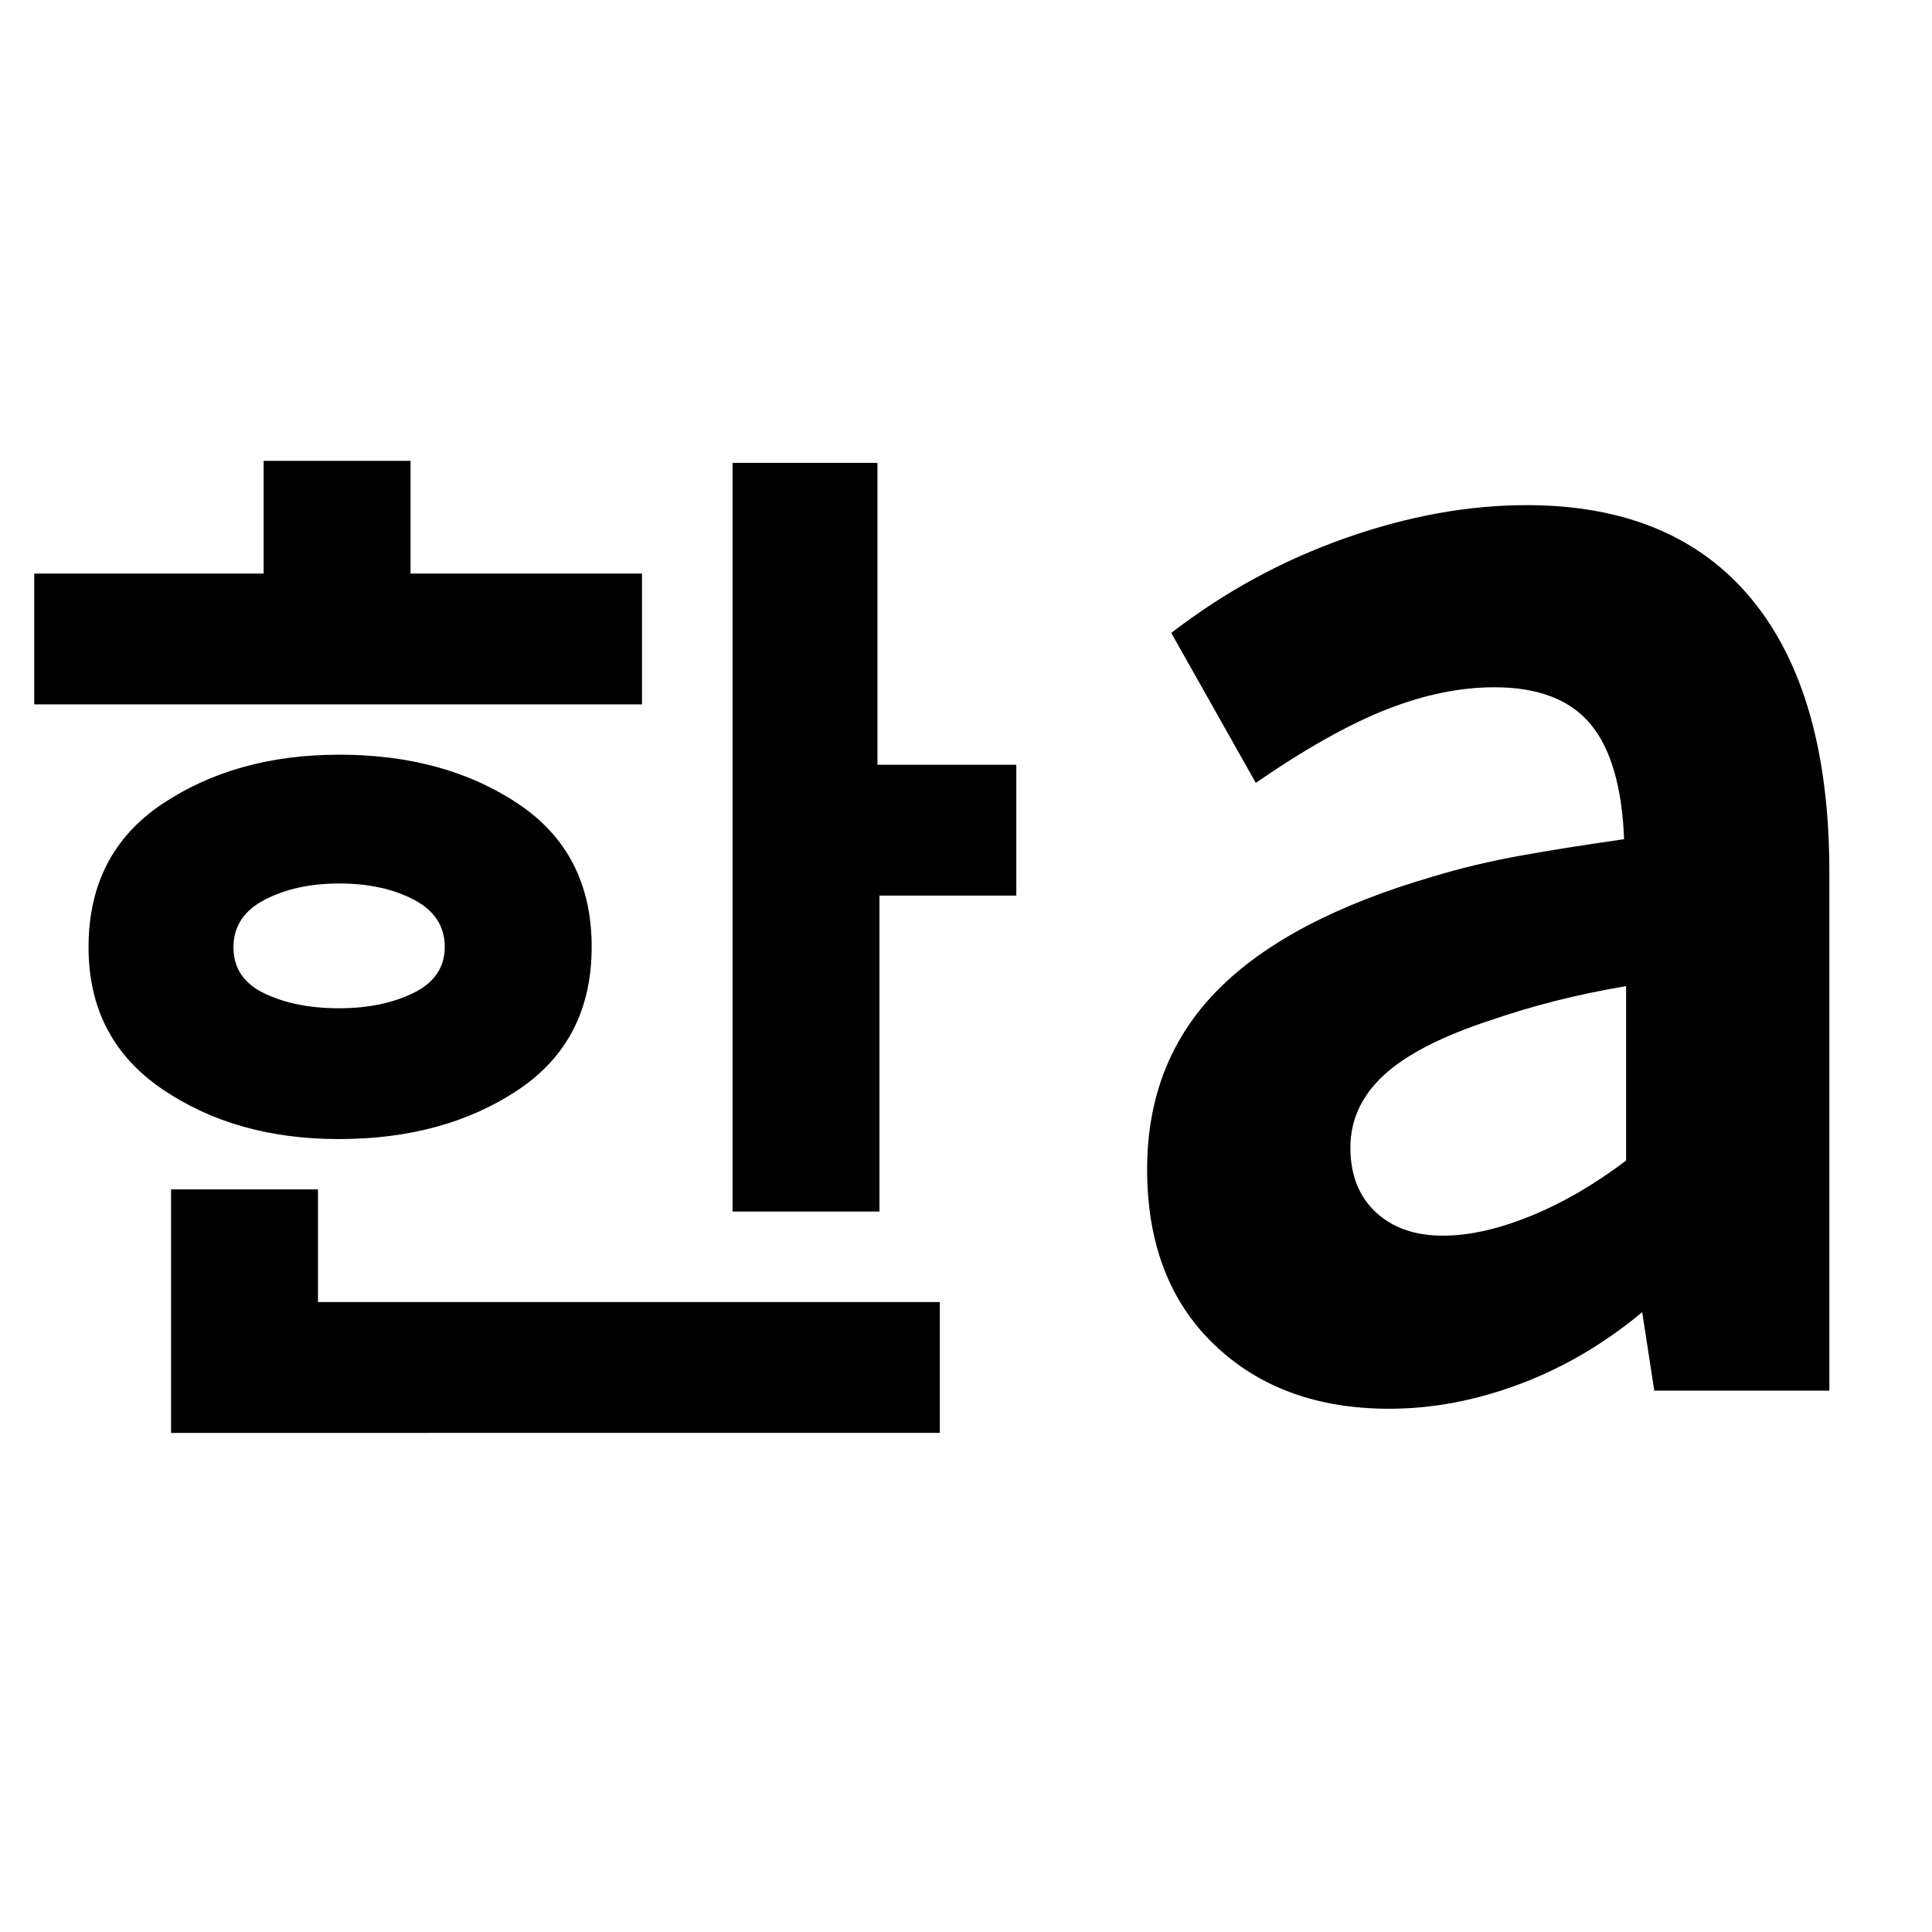 <svg xmlns="http://www.w3.org/2000/svg" height="24" viewBox="0 -960 960 960" width="24"><path d="M168.38-459q21.62 0 37.12-7.63 15.5-7.62 15.5-22.87 0-15.41-15.38-23.46-15.38-8.04-37-8.04-21.62 0-37.12 8.09-15.5 8.1-15.5 23.61 0 15.55 15.38 22.92 15.38 7.38 37 7.38ZM17-610v-65h114v-56h73v56h115v65H17Zm151.35 216Q117-394 80.5-418.9 44-443.81 44-489.37 44-536 80.6-560.5q36.6-24.5 87.96-24.5 52.44 0 88.94 24.41 36.5 24.4 36.5 71.09 0 46.69-36.6 71.09Q220.8-394 168.35-394ZM85-248v-121h73v56h309v65H85Zm279-110v-372h72v150h69v65h-68v157h-73Zm352.99 12q19.51 0 43.51-9.75 24-9.75 47.5-27.58V-470q-18.56 3.14-35.03 7.32-16.47 4.18-32.47 9.68-36.5 12-53 27.36-16.5 15.35-16.5 35.83 0 20.31 12.54 32.06Q696.09-346 716.99-346Zm-26.69 86q-53.8 0-87.05-31.96Q570-323.93 570-379q0-53.5 35-89t107.24-56.5q19.76-6 41.51-10 21.75-4 53.25-8.5-1.52-39.08-16.76-57.29Q775-618.5 742.5-618.5q-25.5 0-53.5 11T624-571l-42-74.5q39.5-30.5 86.18-47Q714.86-709 758.5-709q73.43 0 111.96 46.83Q909-615.35 909-526.5V-269h-87l-6-39q-28.15 23.46-60.82 35.73Q722.5-260 690.3-260Z"/></svg>